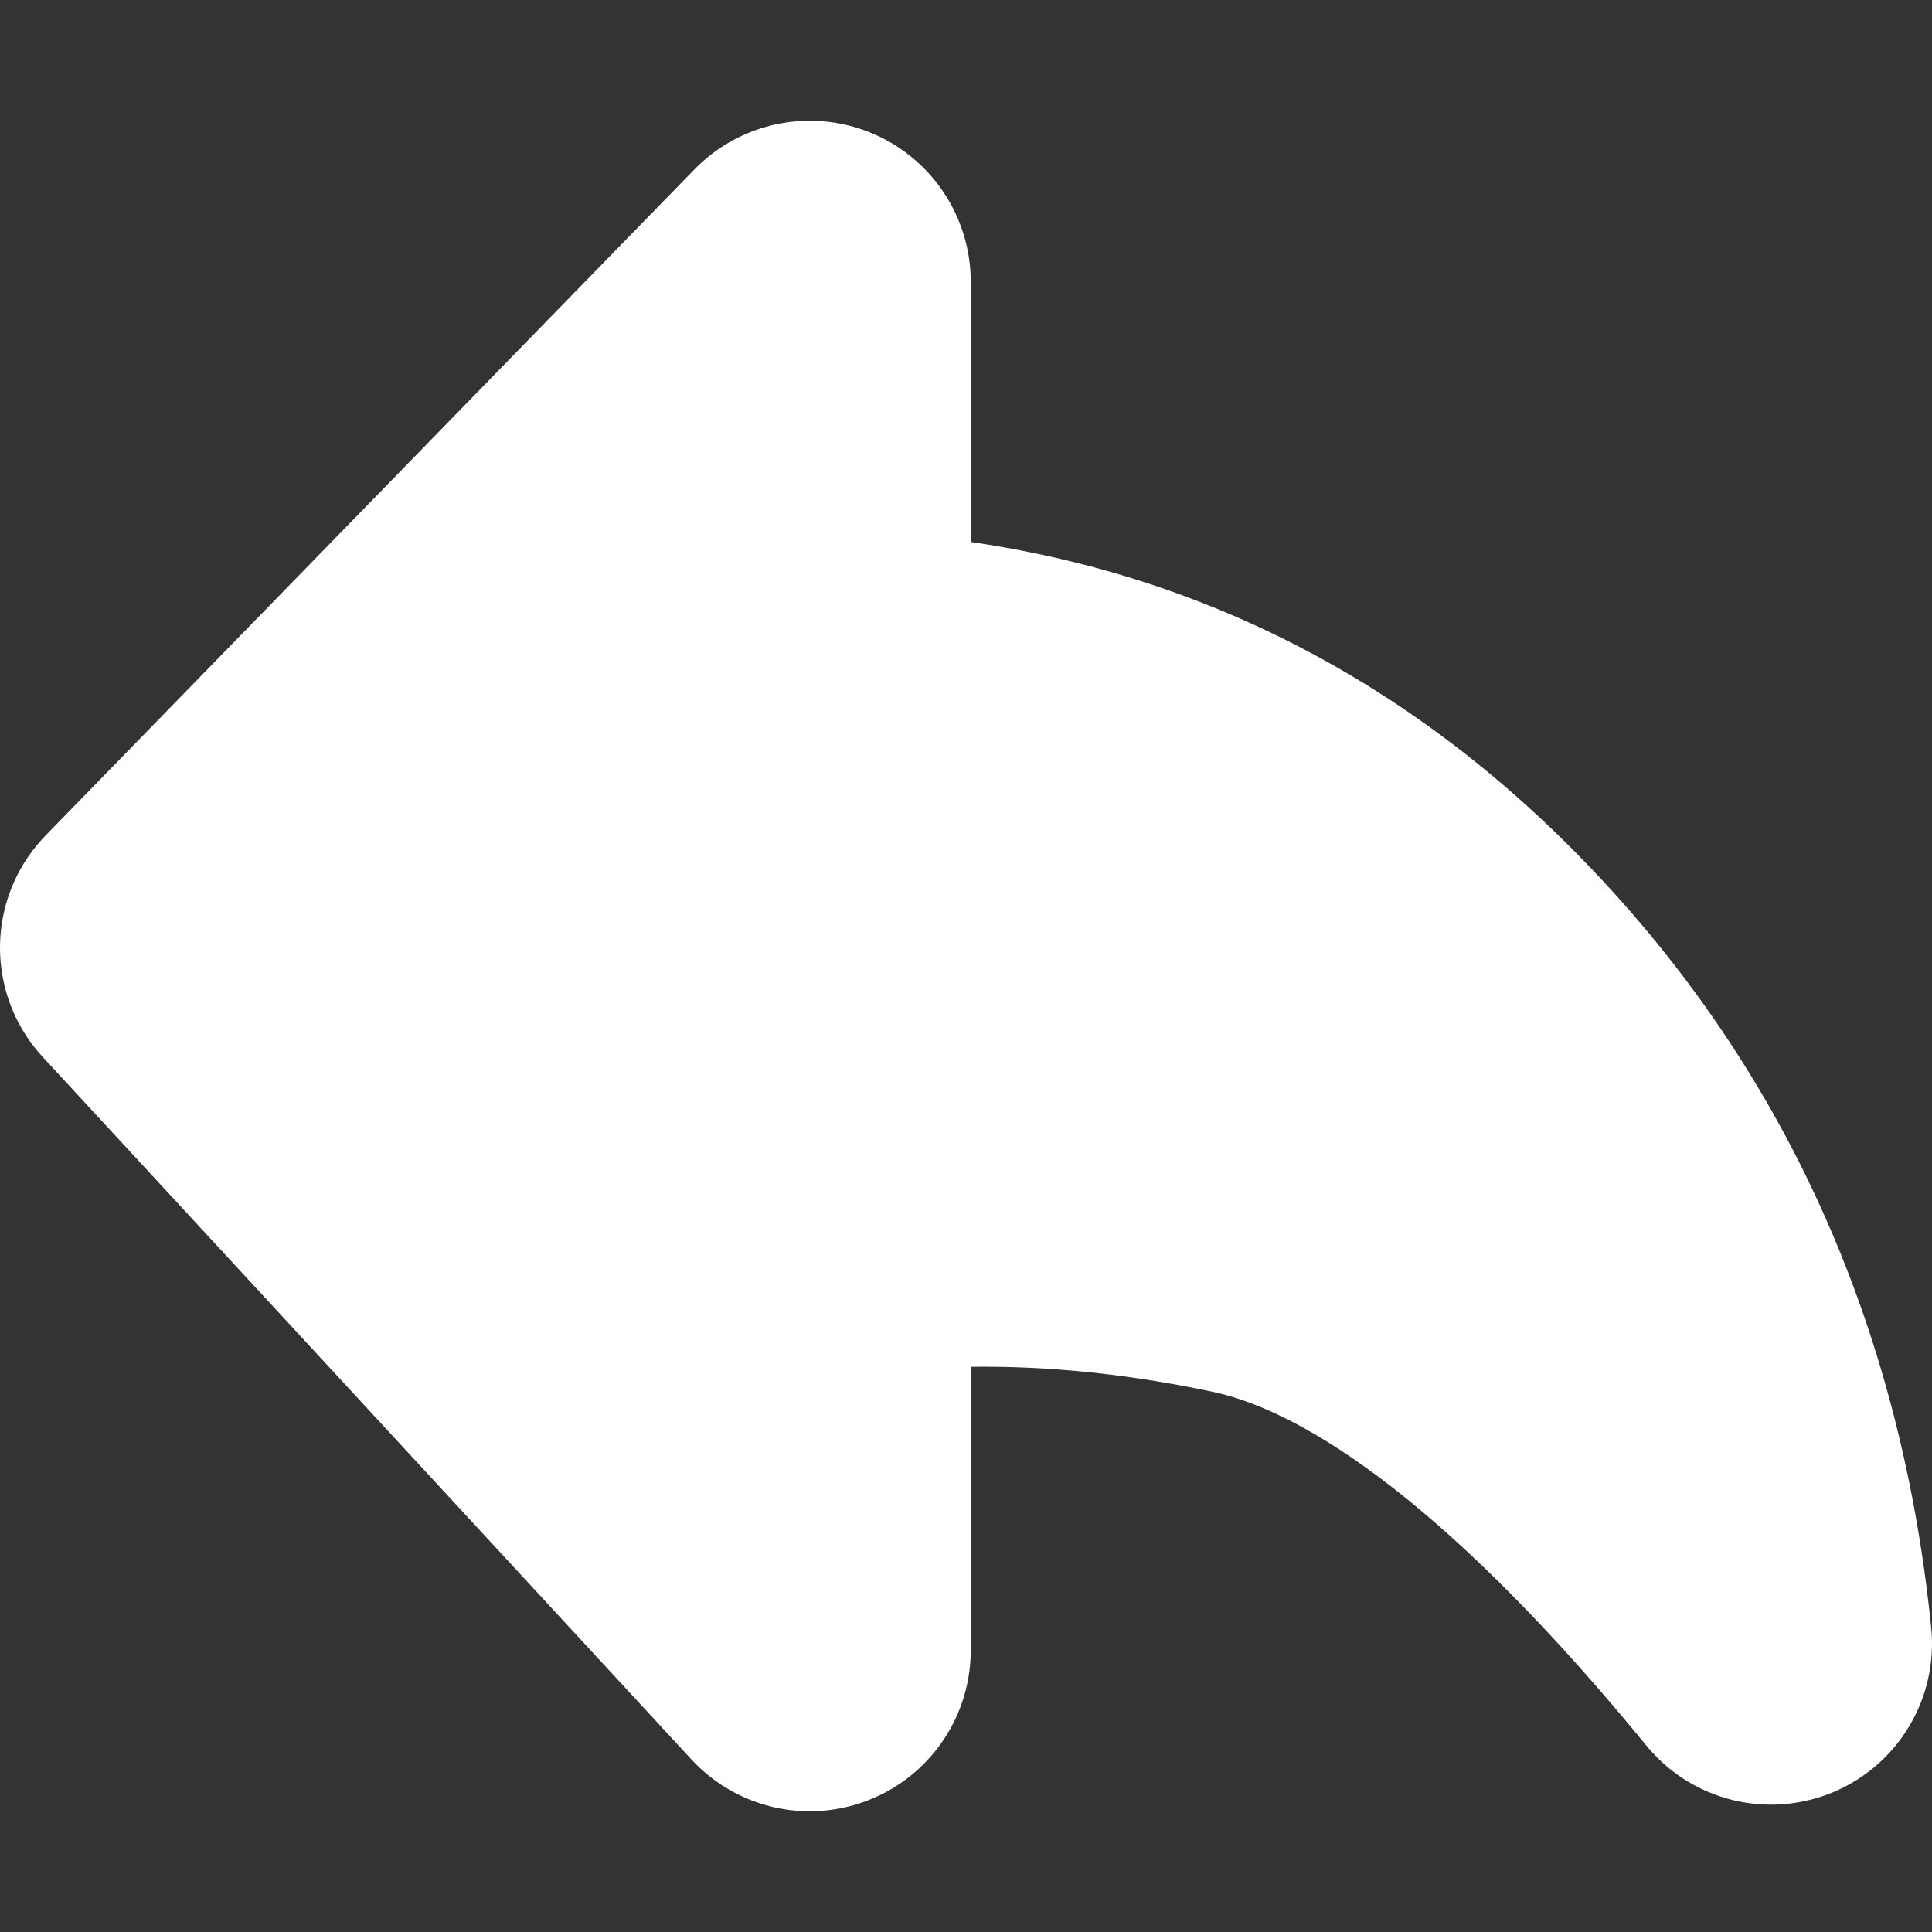 <svg width="24" height="24" viewBox="0 0 24 24" fill="none" xmlns="http://www.w3.org/2000/svg">
<rect x="0" y="0" width="24" height="24" fill="#333333" stroke="none"/>
<path fill-rule="evenodd" clip-rule="evenodd" d="M22 20.418C19.553 17.431 17.381 15.737 15.482 15.334C13.583 14.931 11.776 14.87 10.059 15.152V20.5L2 11.773L10.059 3.5V8.584C13.233 8.608 15.932 9.747 18.155 12C20.378 14.253 21.659 17.059 22 20.418Z" fill="white" stroke="white" stroke-width="4" stroke-linejoin="round"/>
</svg>

